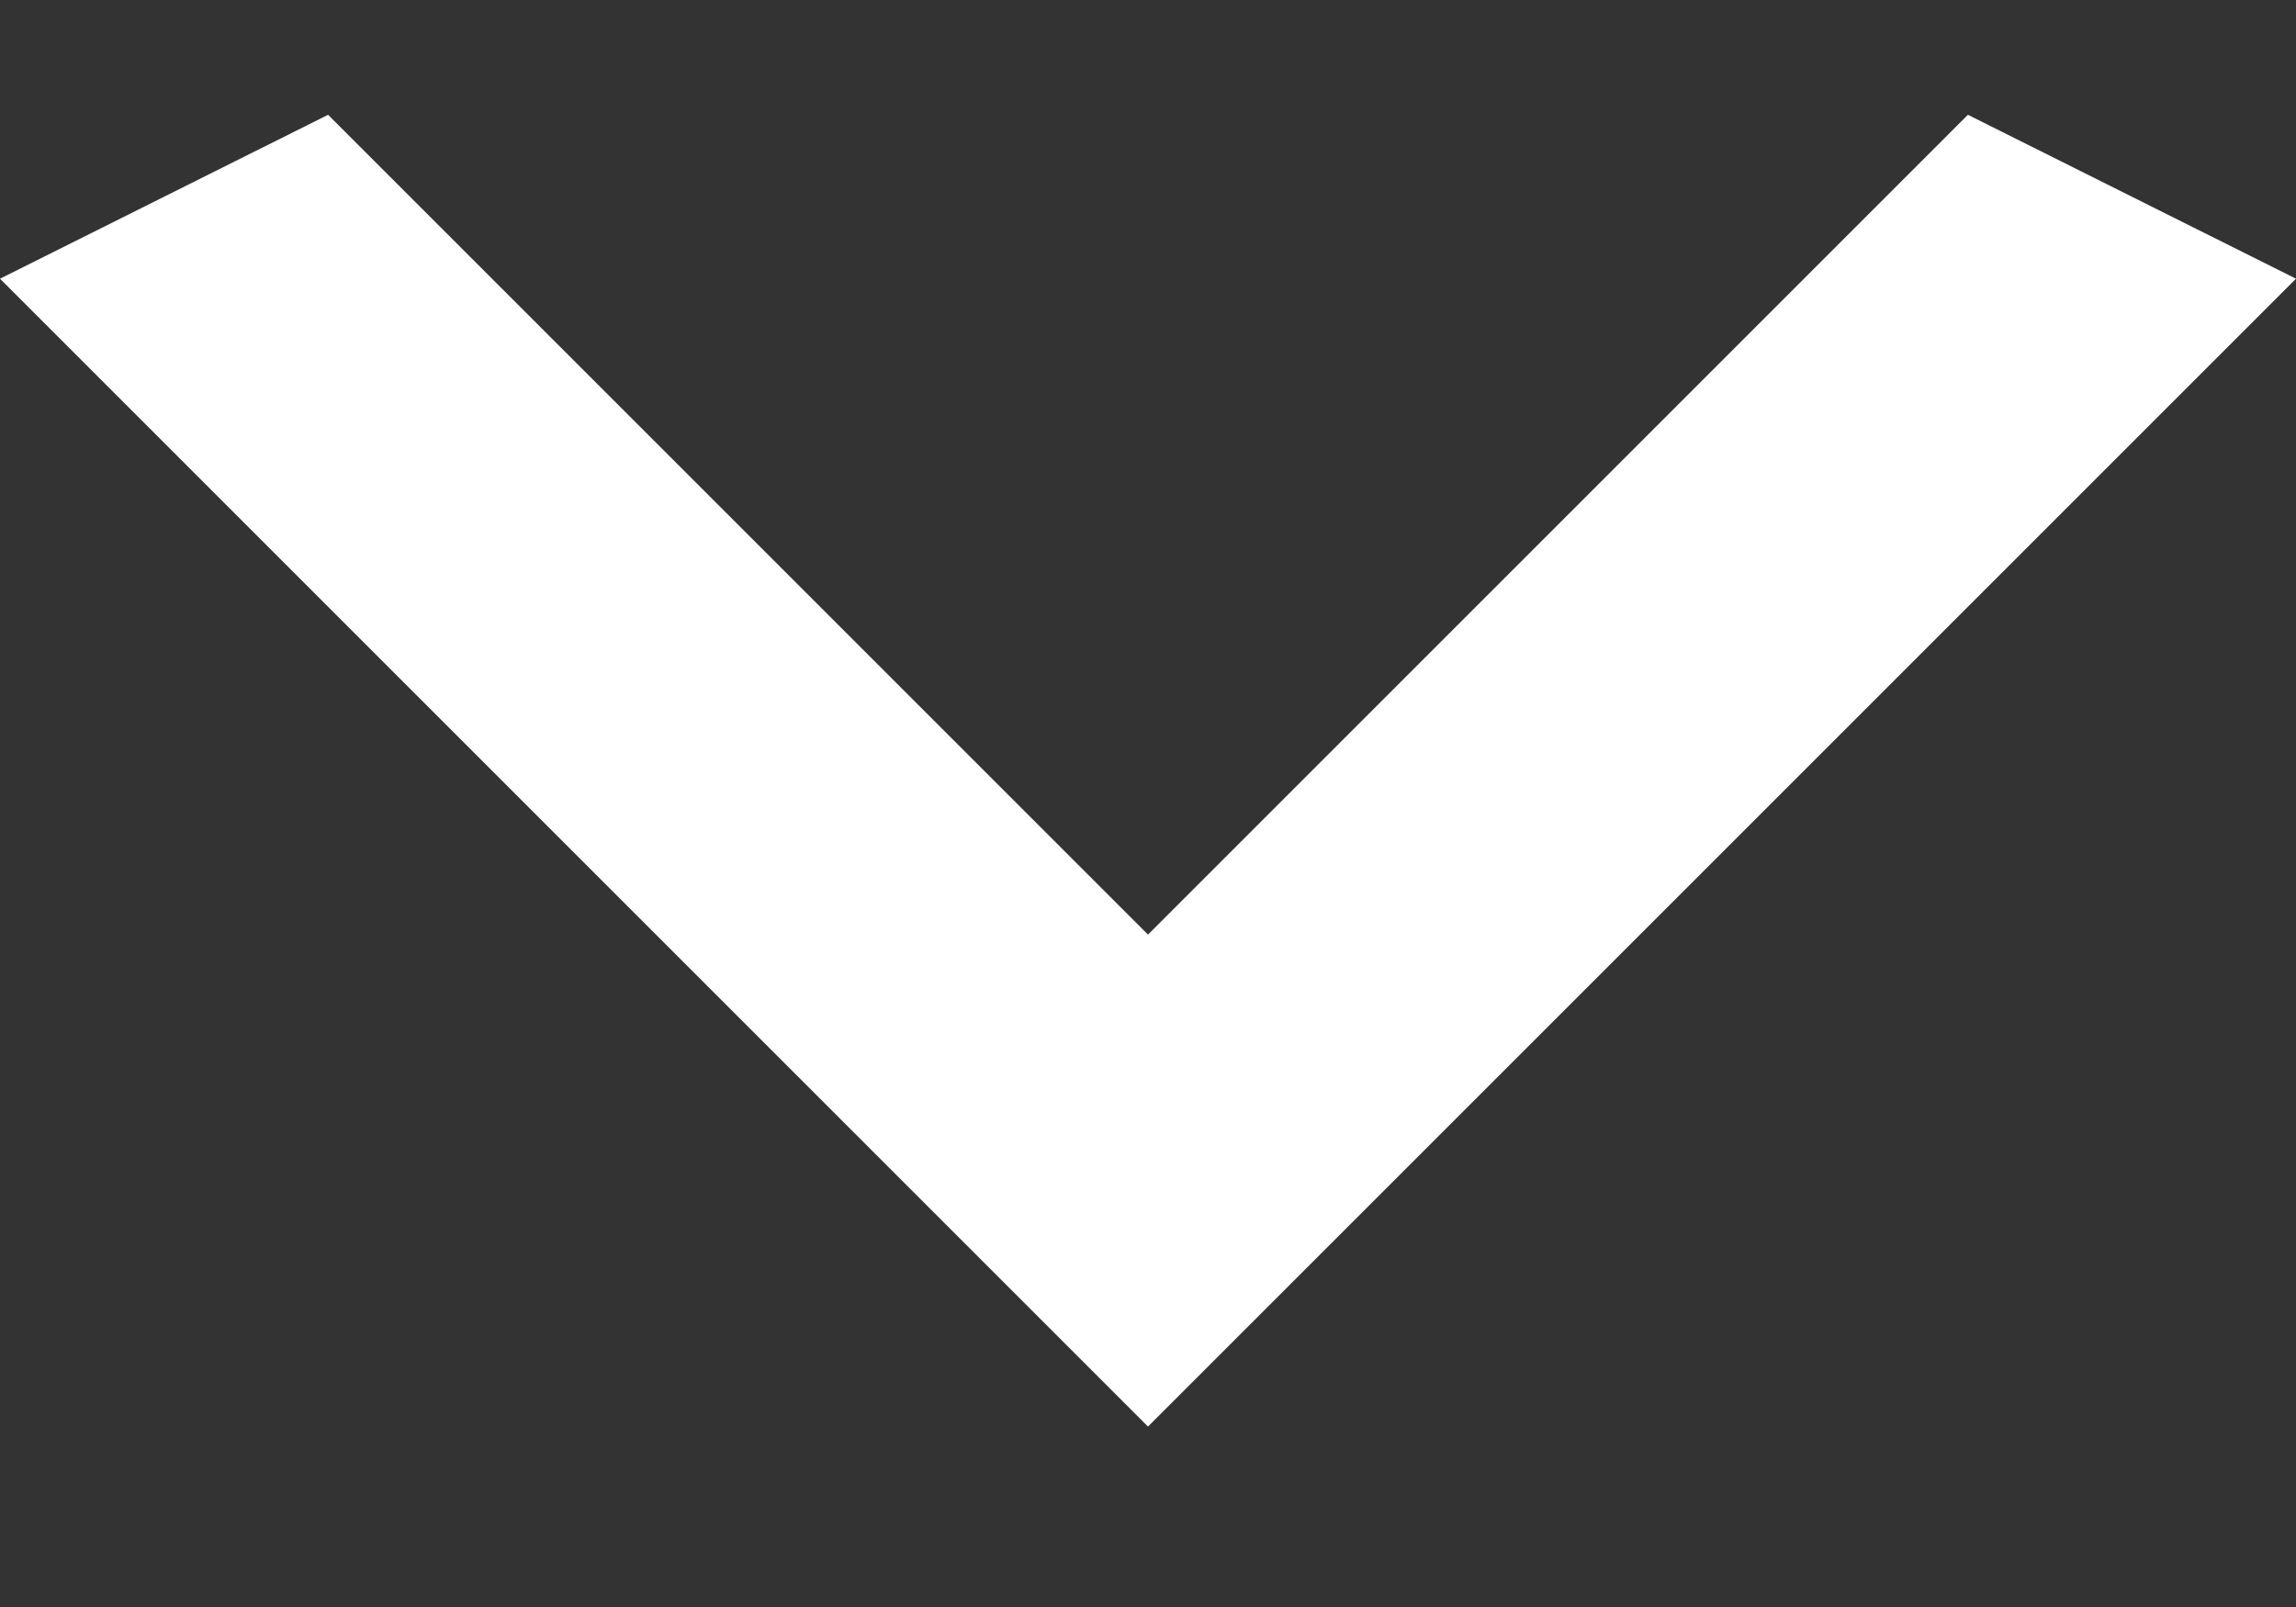 <svg xmlns="http://www.w3.org/2000/svg" width="10" height="7" viewBox="0 0 10 7" fill="none">
  <rect x="0" y="0" width="10" height="7" fill="#333333" stroke="none"/>
  <path d="M1.429 0.5L5 4.071L8.571 0.5L10 1.214L5 6.214L-3.12224e-08 1.214L1.429 0.5Z" fill="white"/>
</svg>